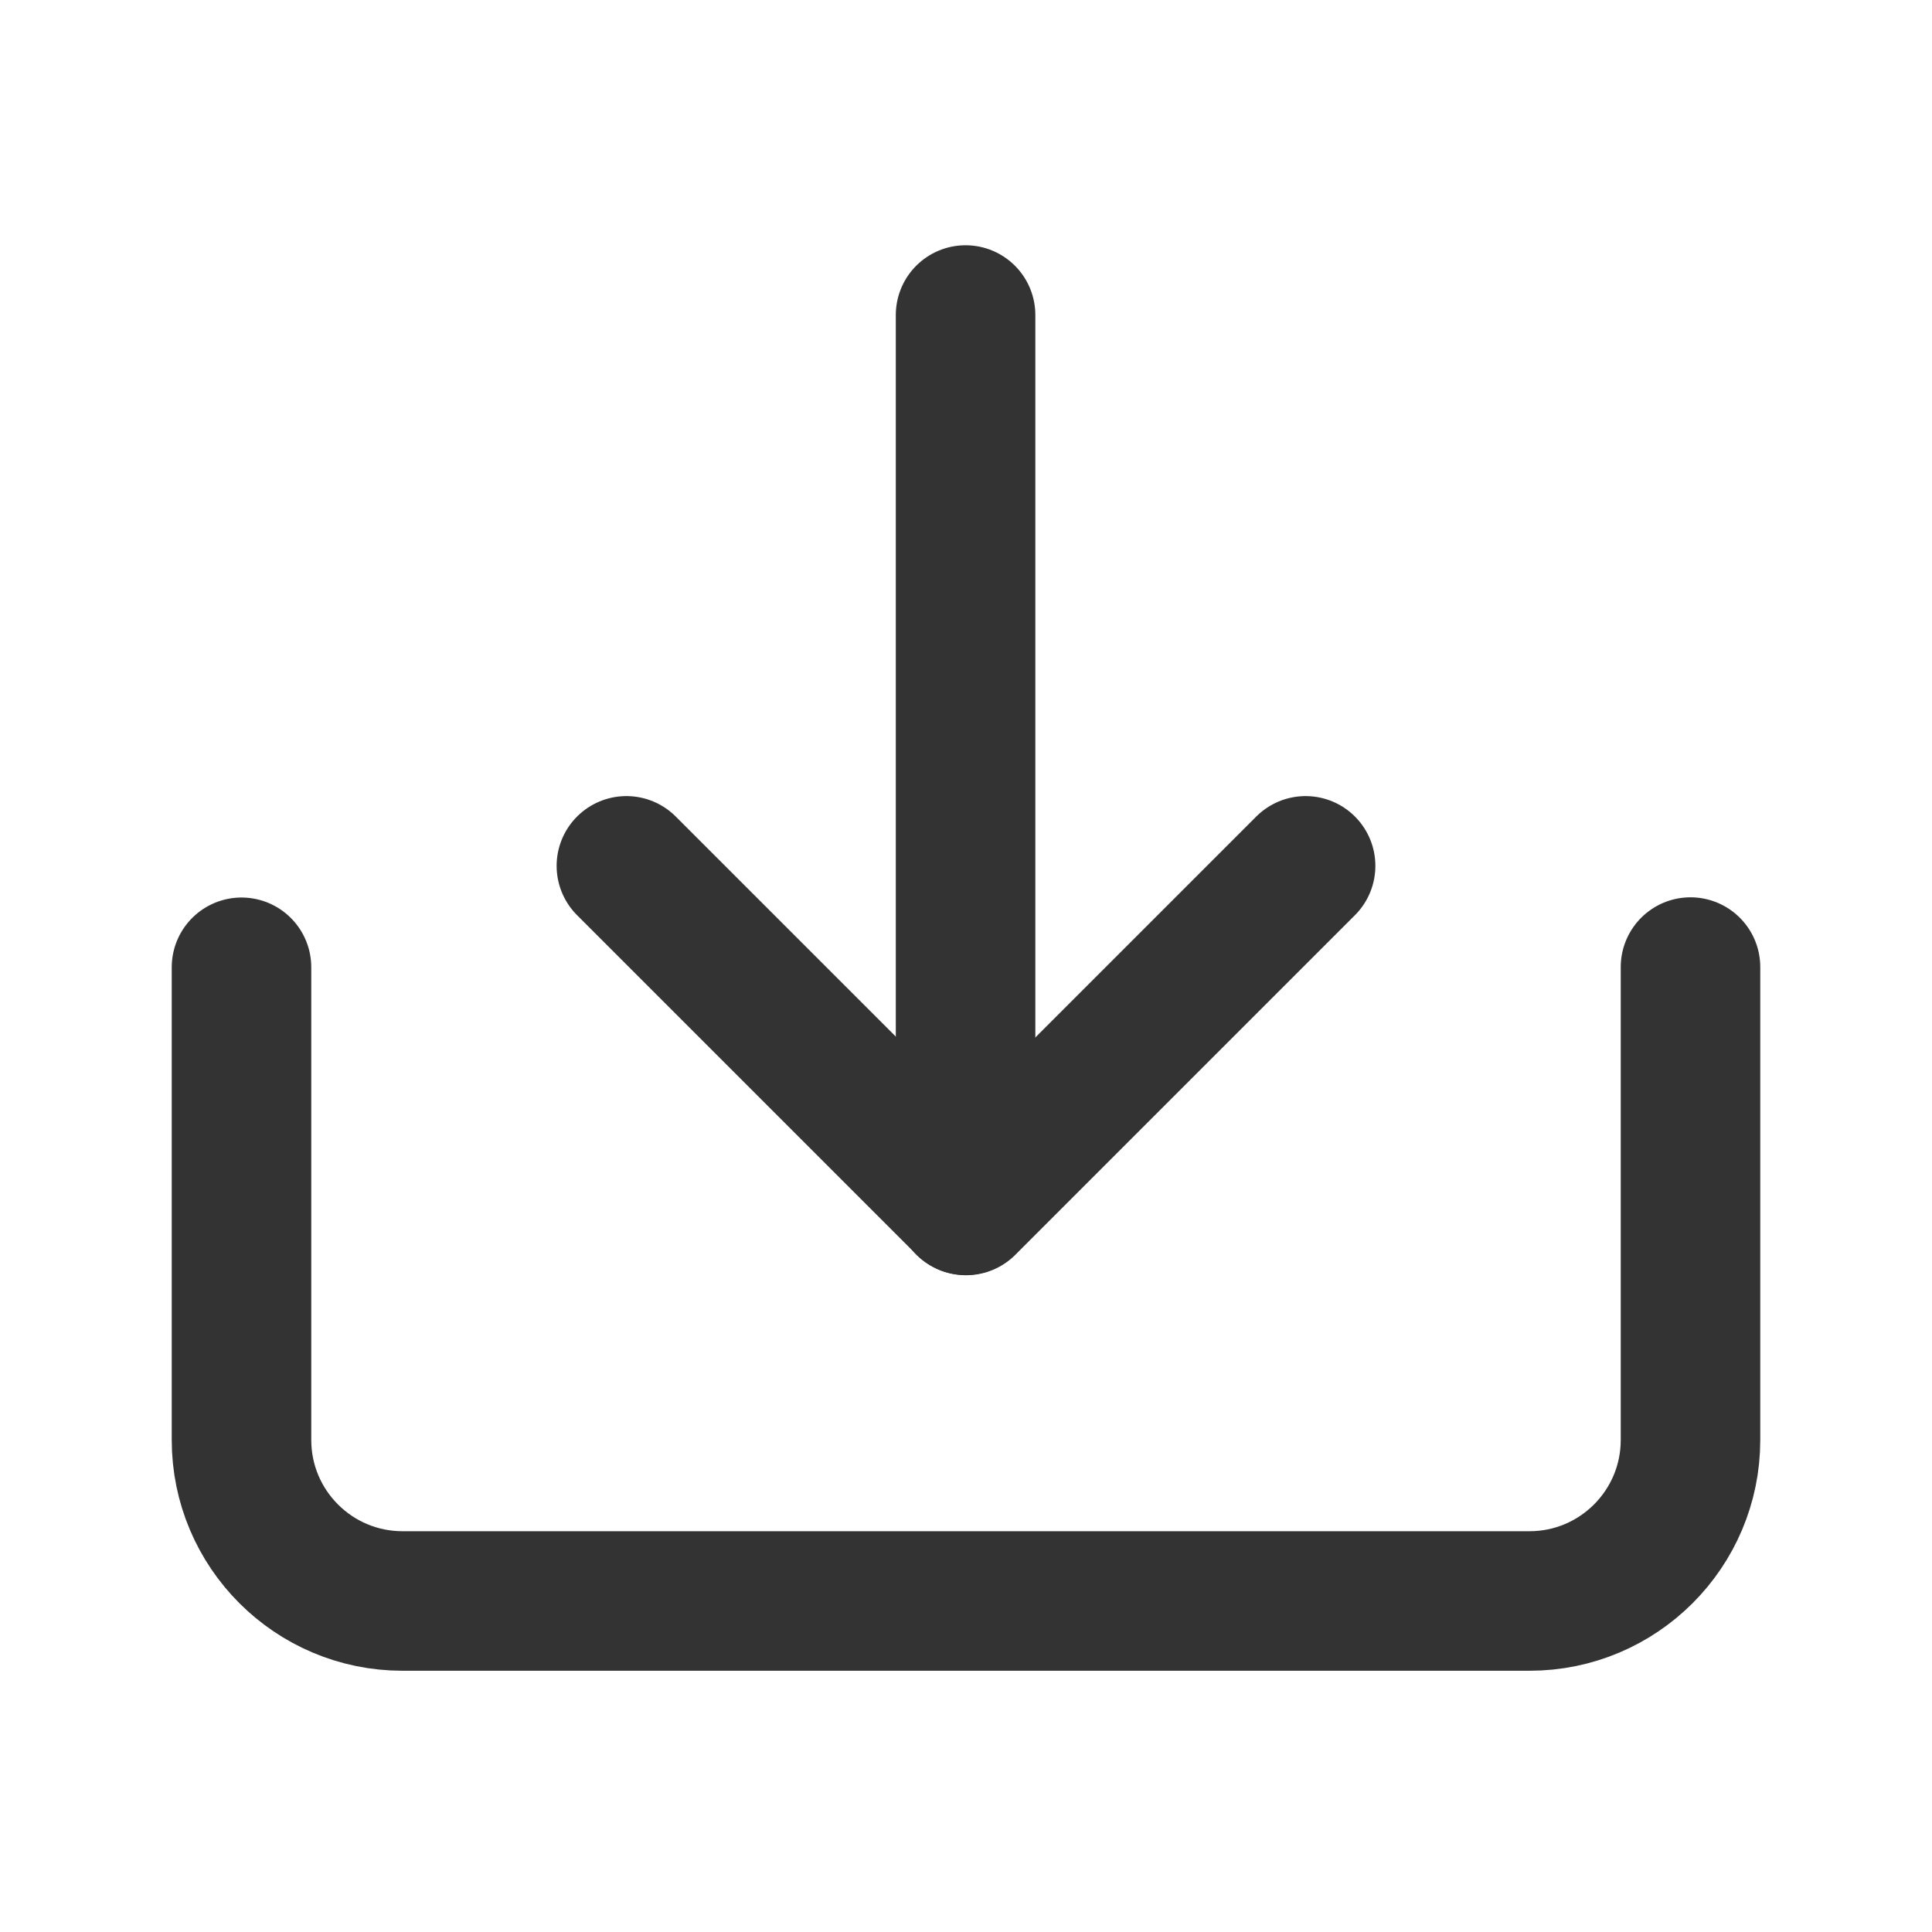<svg width="18" height="18" viewBox="0 0 18 18" fill="none" xmlns="http://www.w3.org/2000/svg">
<path d="M2.25 9.012V13.416C2.25 14.244 2.922 14.916 3.75 14.916H14.25C15.078 14.916 15.75 14.244 15.75 13.416V9.01" stroke="#333333" stroke-width="1.3" stroke-linecap="round" stroke-linejoin="round"/>
<path d="M12.164 8.067L9 11.231L5.836 8.067" stroke="#333333" stroke-width="1.3" stroke-linecap="round" stroke-linejoin="round"/>
<path d="M8.996 2.935V11.229" stroke="#333333" stroke-width="1.3" stroke-linecap="round" stroke-linejoin="round"/>
</svg>
